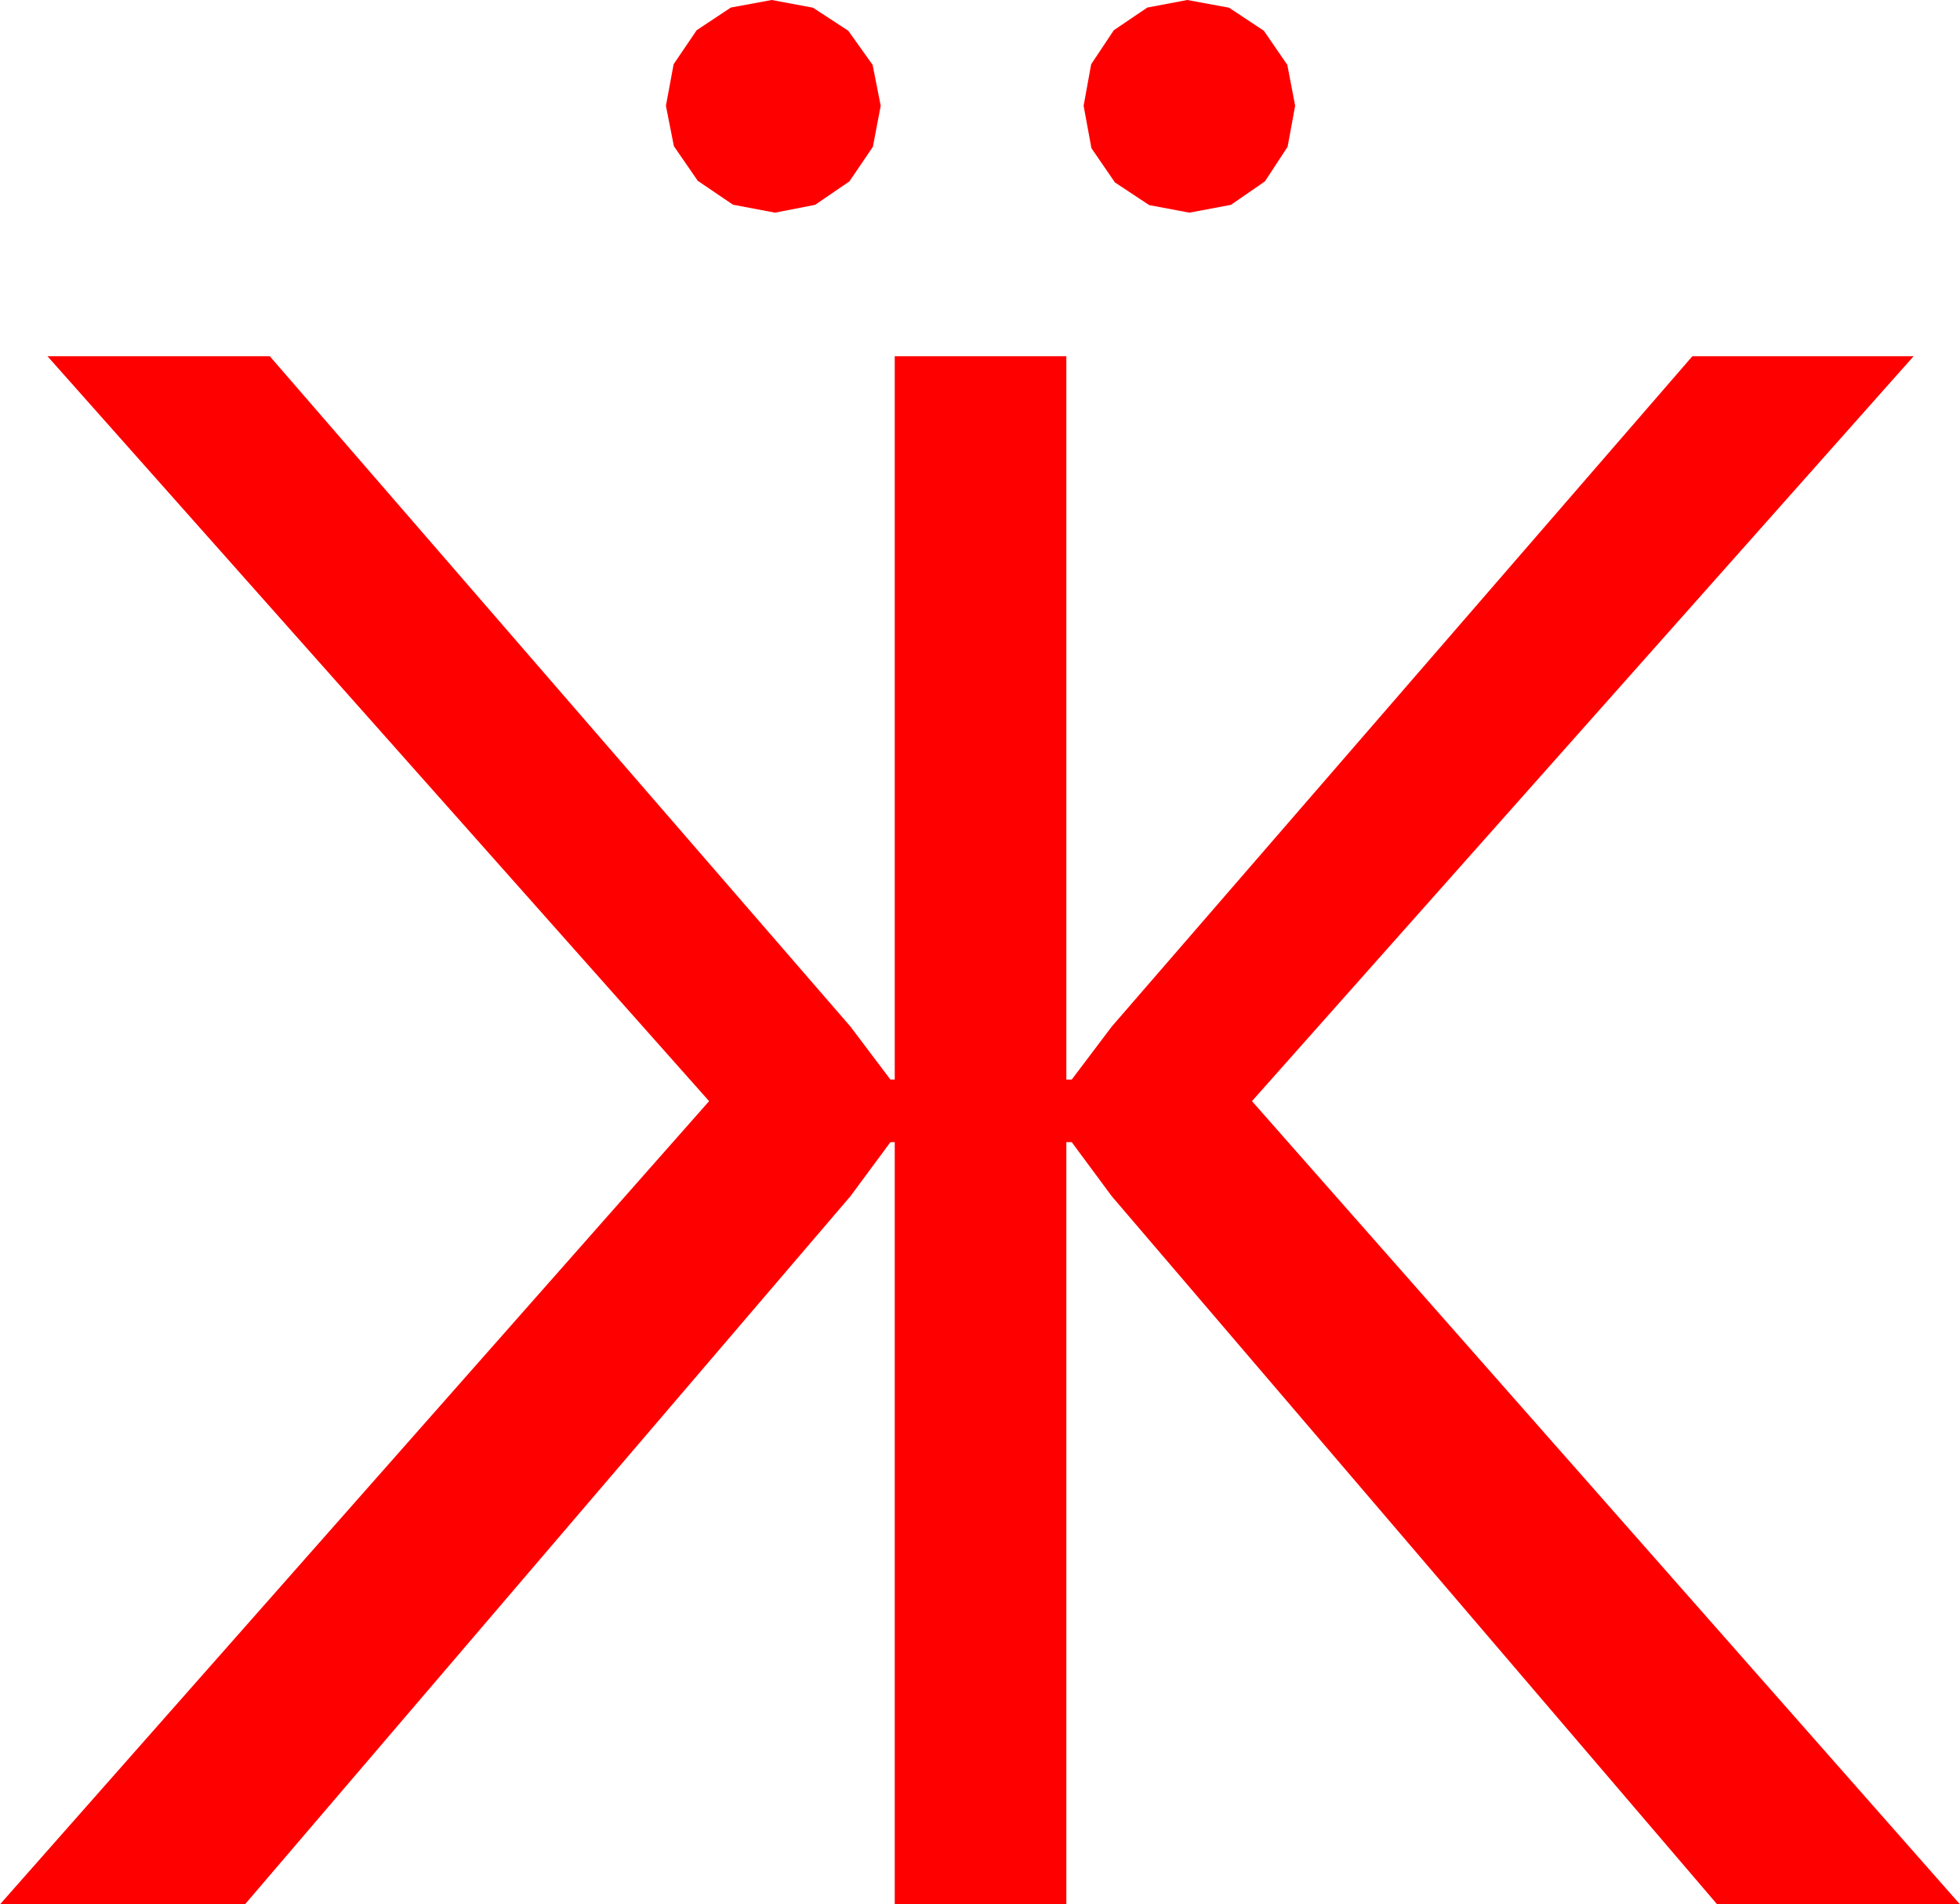 <?xml version="1.0" encoding="utf-8"?>
<!DOCTYPE svg PUBLIC "-//W3C//DTD SVG 1.1//EN" "http://www.w3.org/Graphics/SVG/1.1/DTD/svg11.dtd">
<svg width="53.203" height="51.68" xmlns="http://www.w3.org/2000/svg" xmlns:xlink="http://www.w3.org/1999/xlink" xmlns:xml="http://www.w3.org/XML/1998/namespace" version="1.1">
  <g>
    <g>
      <path style="fill:#FF0000;fill-opacity:1" d="M1.289,9.668L7.324,9.668 23.086,27.861 24.17,29.297 24.287,29.297 24.287,9.668 28.945,9.668 28.945,29.297 29.092,29.297 30.176,27.861 45.938,9.668 51.943,9.668 33.984,29.883 53.203,51.68 46.611,51.68 30.176,32.461 29.092,30.996 28.945,30.996 28.945,51.68 24.287,51.68 24.287,30.996 24.17,30.996 23.086,32.461 6.65,51.68 0,51.68 19.248,29.883 1.289,9.668z M32.227,0L33.362,0.209 34.307,0.835 34.944,1.761 35.156,2.871 34.951,3.984 34.336,4.922 33.413,5.559 32.285,5.771 31.194,5.566 30.264,4.951 29.626,4.021 29.414,2.871 29.619,1.743 30.234,0.82 31.143,0.205 32.227,0z M20.947,0L22.068,0.209 23.027,0.835 23.687,1.761 23.906,2.871 23.694,3.984 23.057,4.922 22.126,5.559 21.035,5.771 19.896,5.555 18.94,4.907 18.292,3.966 18.076,2.871 18.285,1.743 18.911,0.82 19.838,0.205 20.947,0z" />
    </g>
  </g>
</svg>